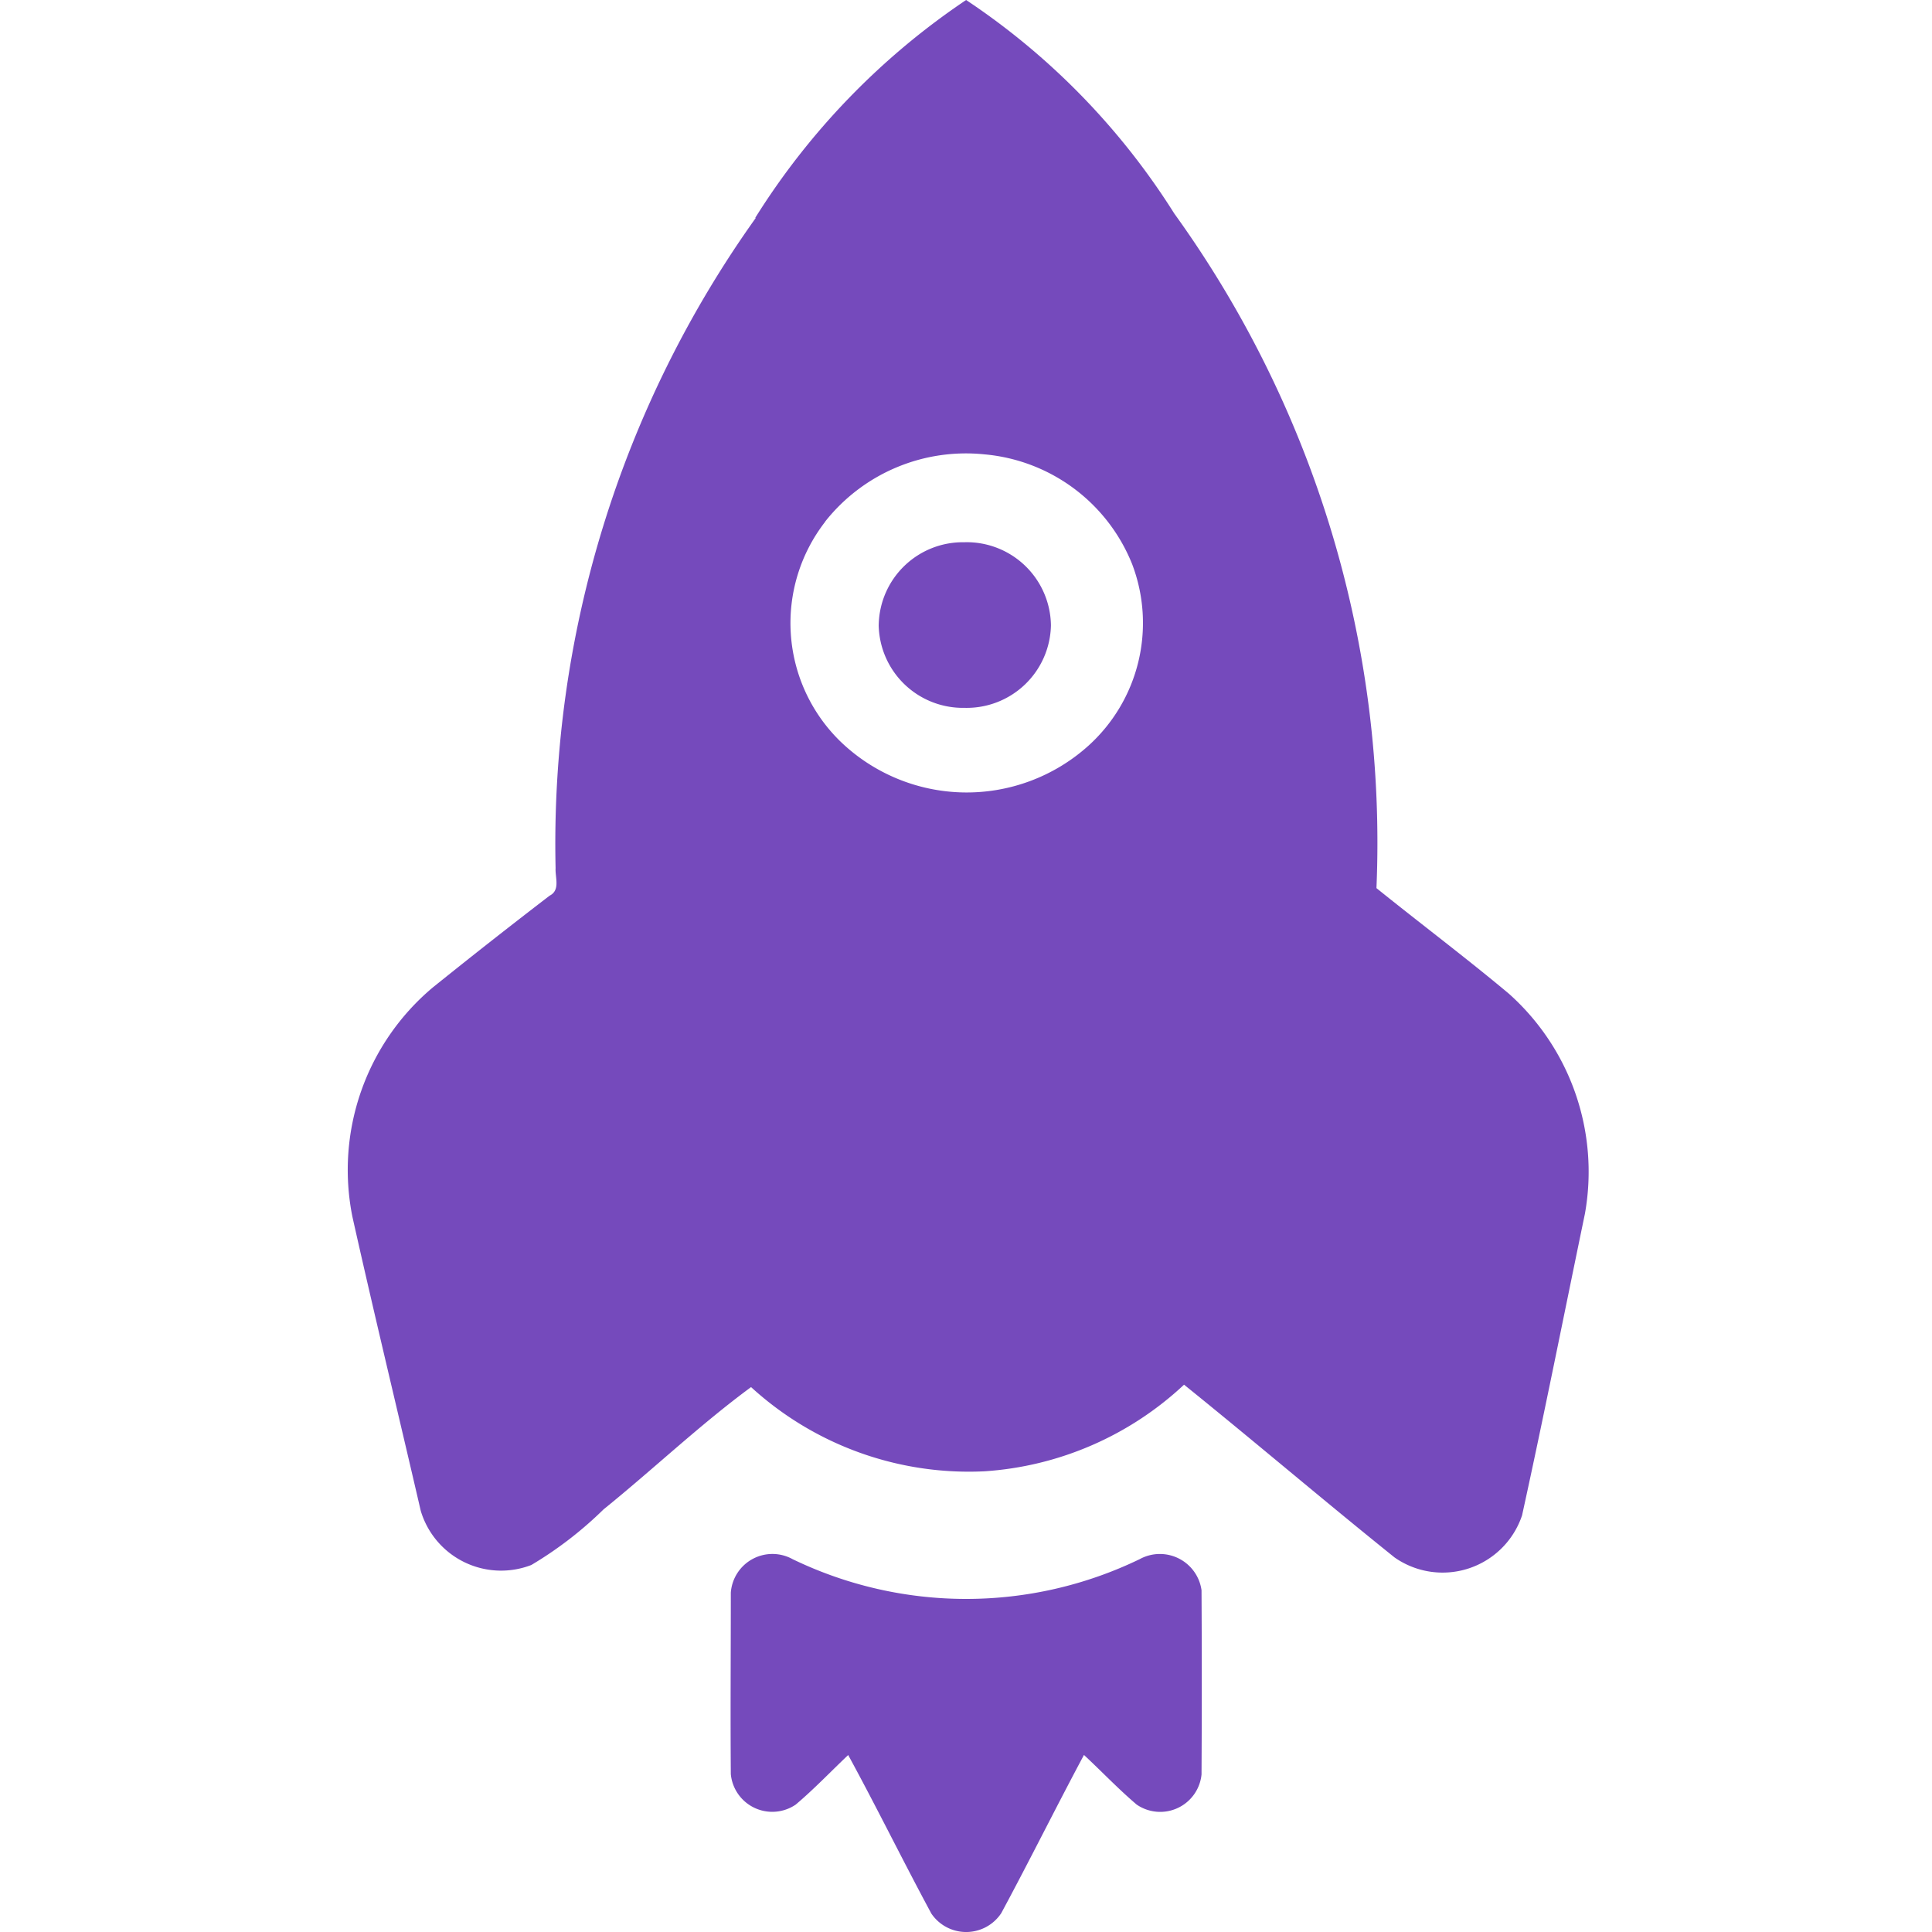 <svg xmlns="http://www.w3.org/2000/svg" fill="none" viewBox="0 0 100 100"><path fill="#754ABC" fill-rule="evenodd" d="M39.094 11.27A37.6 37.6 0 0 1 50.006 0a36.8 36.8 0 0 1 10.772 11.049 55.68 55.68 0 0 1 10.467 34.92c2.272 1.832 4.614 3.591 6.849 5.46a12.35 12.35 0 0 1 3.942 11.39c-1.08 5.206-2.114 10.422-3.254 15.615a4.336 4.336 0 0 1-6.6 2.179c-3.668-2.946-7.241-5.994-10.896-8.942a16.73 16.73 0 0 1-10.324 4.483 16.7 16.7 0 0 1-12.087-4.358c-2.627 1.933-5.068 4.255-7.636 6.33a19.7 19.7 0 0 1-3.736 2.877 4.34 4.34 0 0 1-5.725-2.802c-1.174-5.079-2.401-10.14-3.538-15.225a12.33 12.33 0 0 1 4.157-11.862 325 325 0 0 1 6.05-4.753c.565-.288.282-.934.31-1.433a55.77 55.77 0 0 1 10.356-33.641m3.598 15.719a8.554 8.554 0 0 0 .749 11.334 9.413 9.413 0 0 0 12.869.265 8.56 8.56 0 0 0 2.27-9.406 9.1 9.1 0 0 0-7.64-5.681A9.29 9.29 0 0 0 42.708 27" clip-rule="evenodd"/><path fill="#754ABC" d="M37.827 82.436a2.16 2.16 0 0 1 3.198-1.734 20.63 20.63 0 0 0 17.964 0 2.177 2.177 0 0 1 3.202 1.607q.026 4.77 0 9.538a2.15 2.15 0 0 1-3.358 1.557c-.953-.809-1.812-1.718-2.727-2.568-1.455 2.72-2.819 5.478-4.282 8.19a2.178 2.178 0 0 1-3.615.024c-1.468-2.719-2.825-5.494-4.307-8.21-.903.855-1.764 1.762-2.719 2.568a2.156 2.156 0 0 1-3.356-1.576c-.025-3.135 0-6.273 0-9.408m12.109-45.786a4.36 4.36 0 0 0 4.46-4.257v-.028a4.36 4.36 0 0 0-4.428-4.288l-.032.002a4.356 4.356 0 0 0-4.453 4.26l-.002.026a4.36 4.36 0 0 0 4.432 4.285z"/></svg>